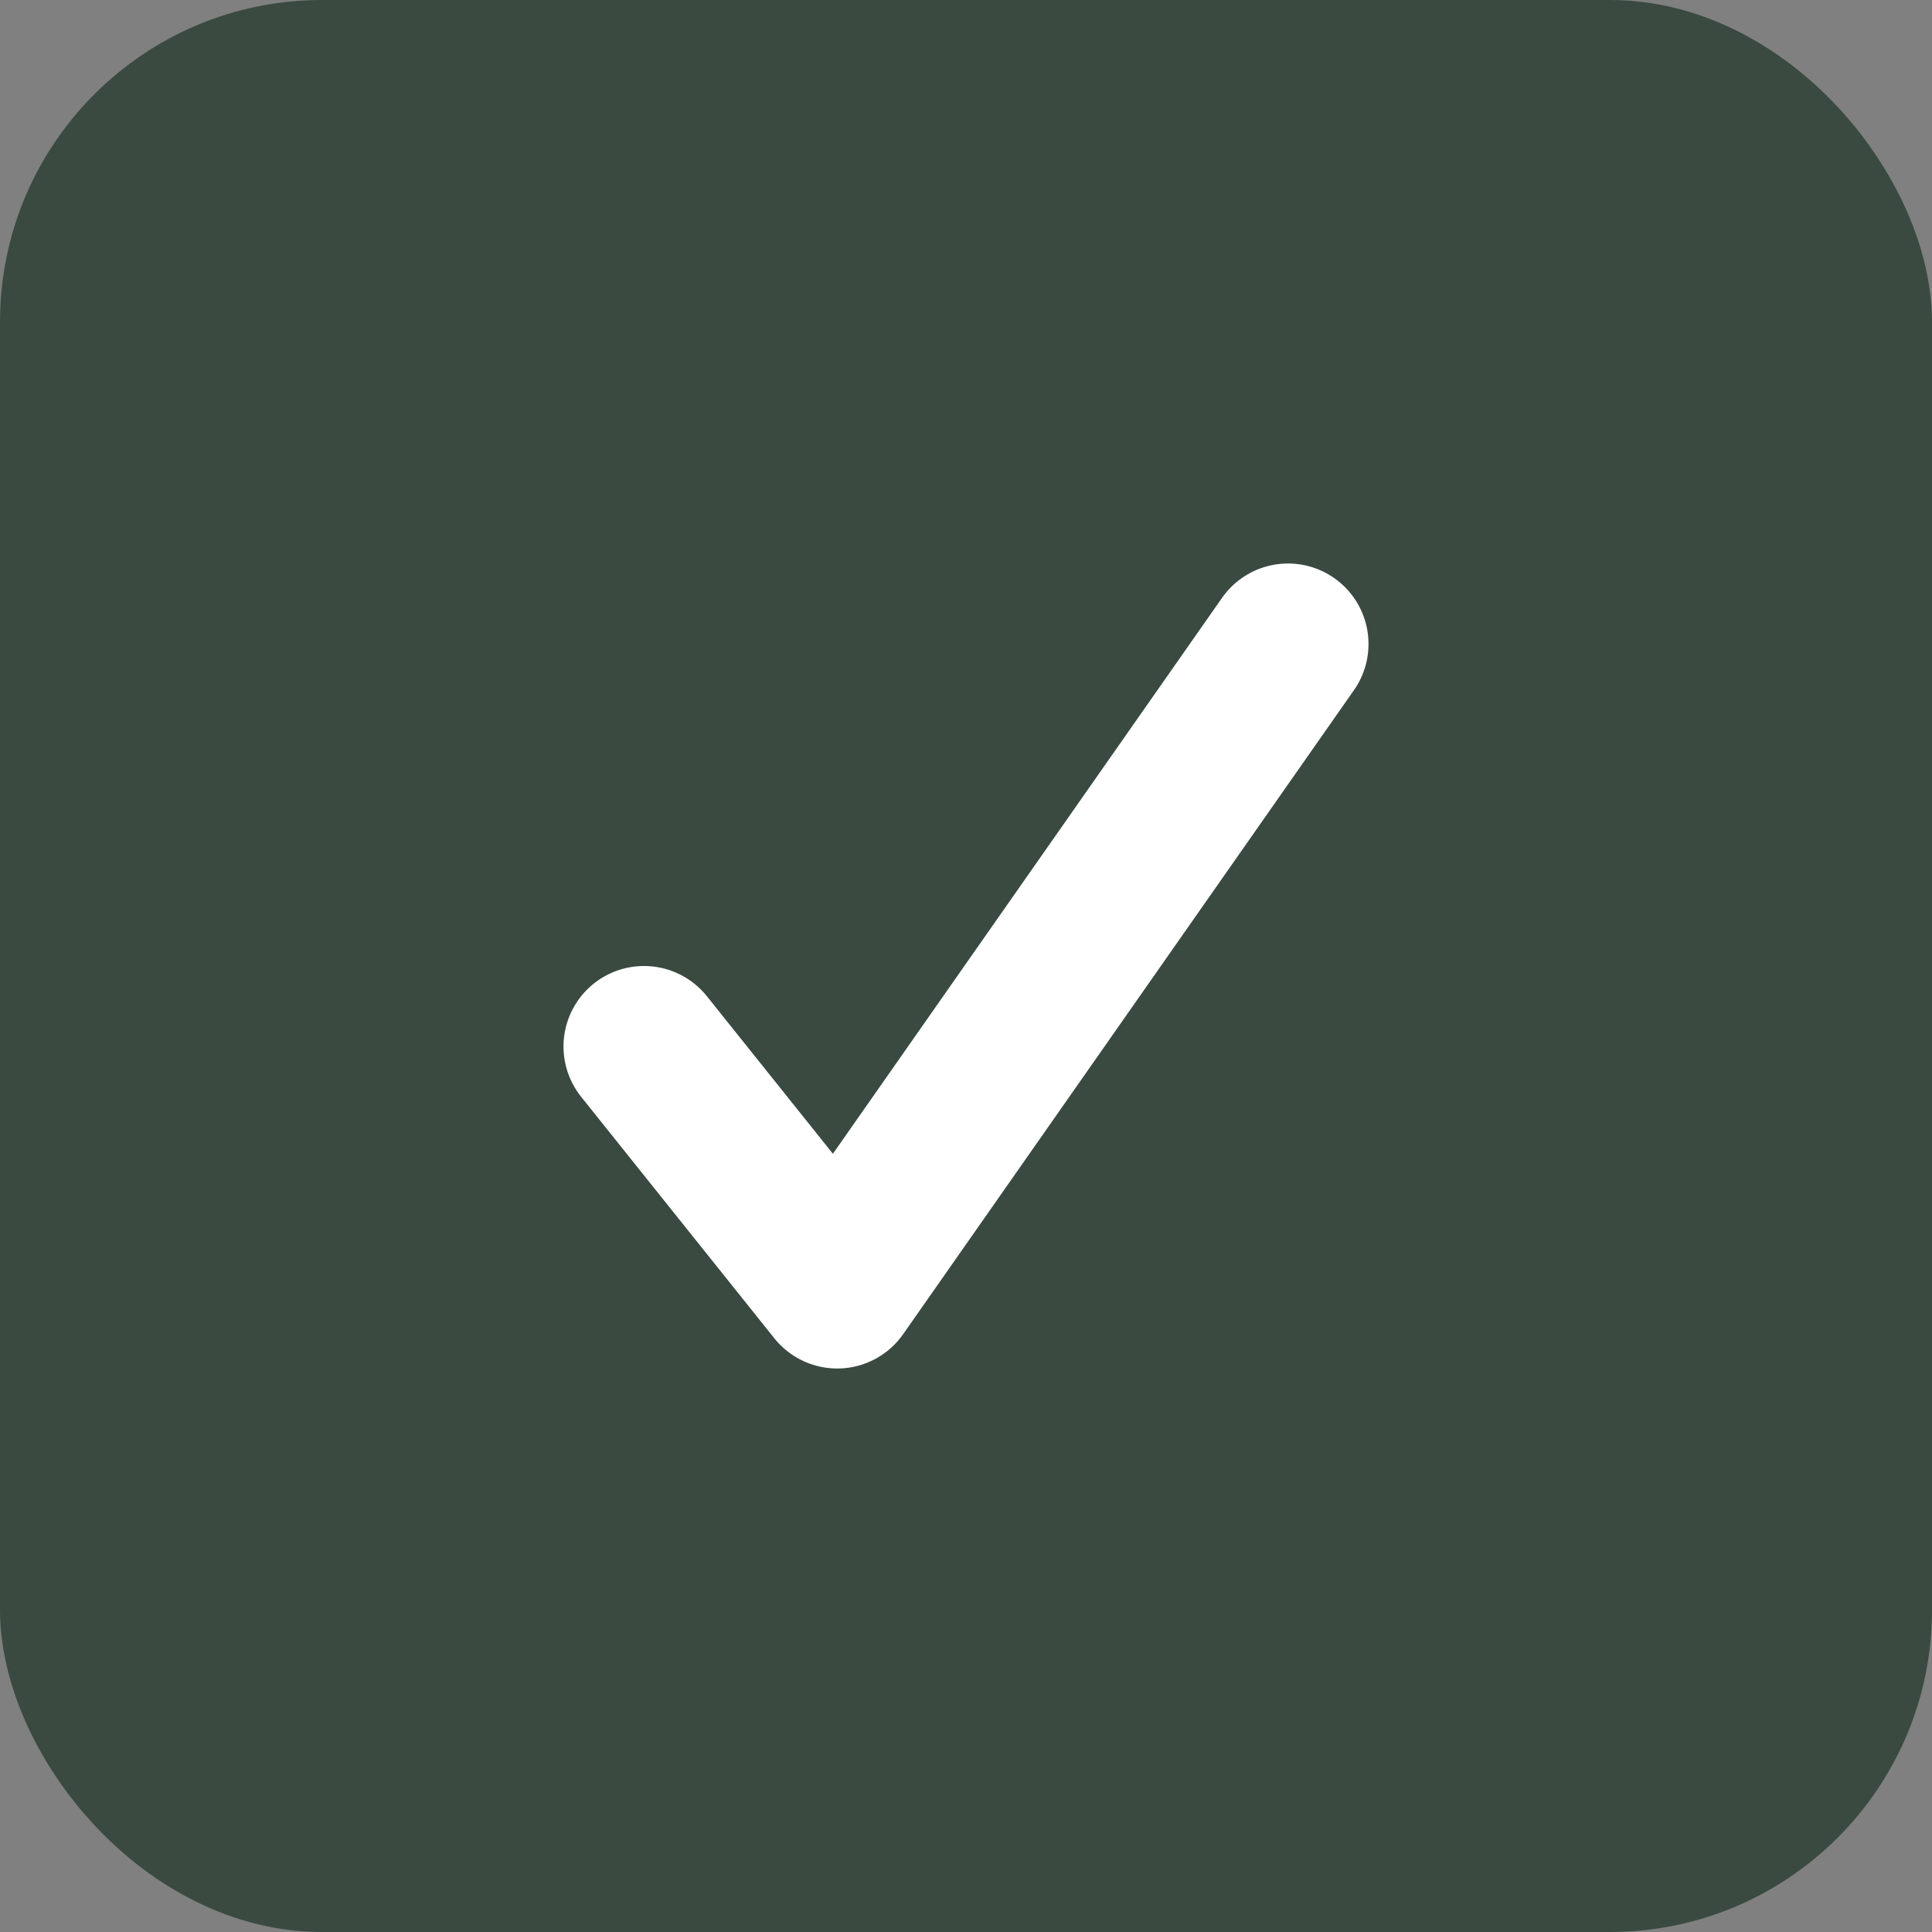 <svg width="24" height="24" viewBox="0 0 24 24" fill="none" xmlns="http://www.w3.org/2000/svg">
<rect x="0" y="0" width="24" height="24" fill="#808080" stroke="none"/>
<rect width="24" height="24" rx="4" fill="#3A4A40"/>
<path d="M16 8L10.4 16L8 13" stroke="white" stroke-width="2" stroke-linecap="round" stroke-linejoin="round"/>
</svg>
